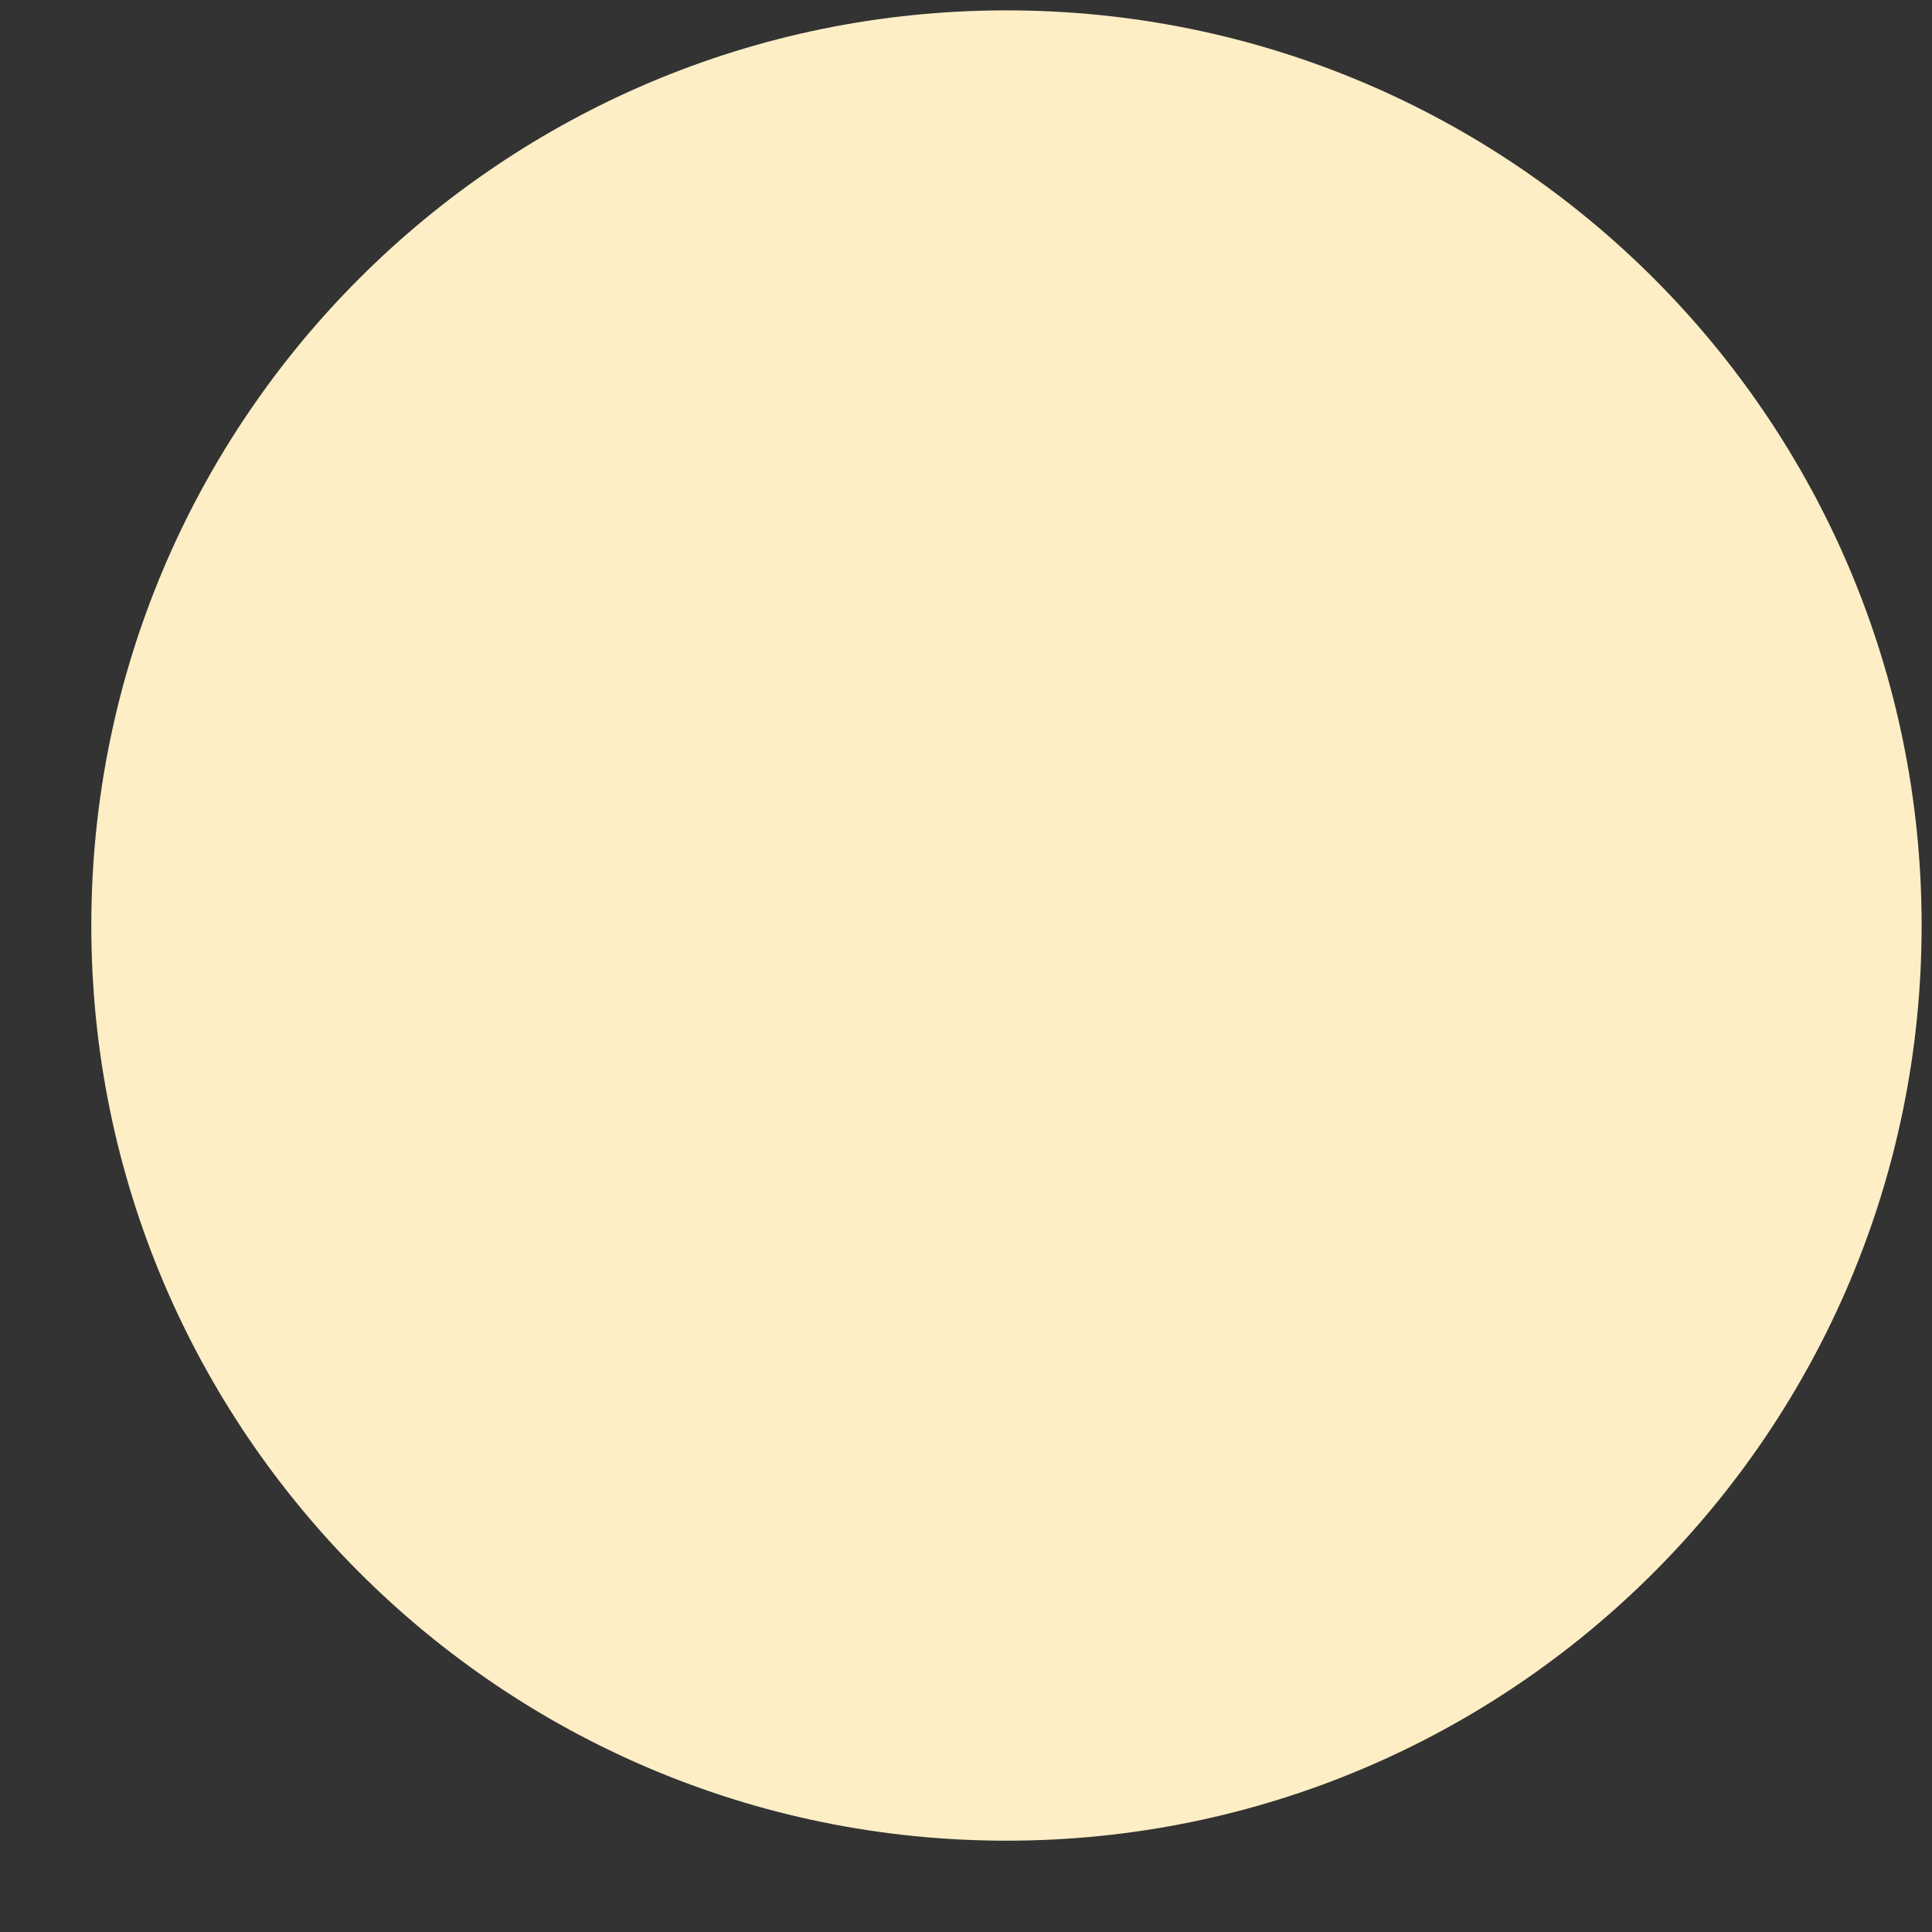 <?xml version="1.0" encoding="UTF-8"?>
<svg xmlns="http://www.w3.org/2000/svg" xmlns:xlink="http://www.w3.org/1999/xlink" width="19pt" height="19pt" viewBox="0 0 19 19" version="1.1">
<rect x="0" y="0" width="19" height="19" fill="#333333" stroke="none"/>
<g id="surface37987">
<path style=" stroke:none;fill-rule:evenodd;fill:rgb(99.216%,93.333%,77.255%);fill-opacity:1;" d="M 18.898 9.102 C 18.898 4.129 14.871 0.102 9.898 0.102 C 4.93 0.102 0.898 4.129 0.898 9.102 C 0.898 14.07 4.93 18.102 9.898 18.102 C 14.871 18.102 18.898 14.07 18.898 9.102 "/>
</g>
</svg>
